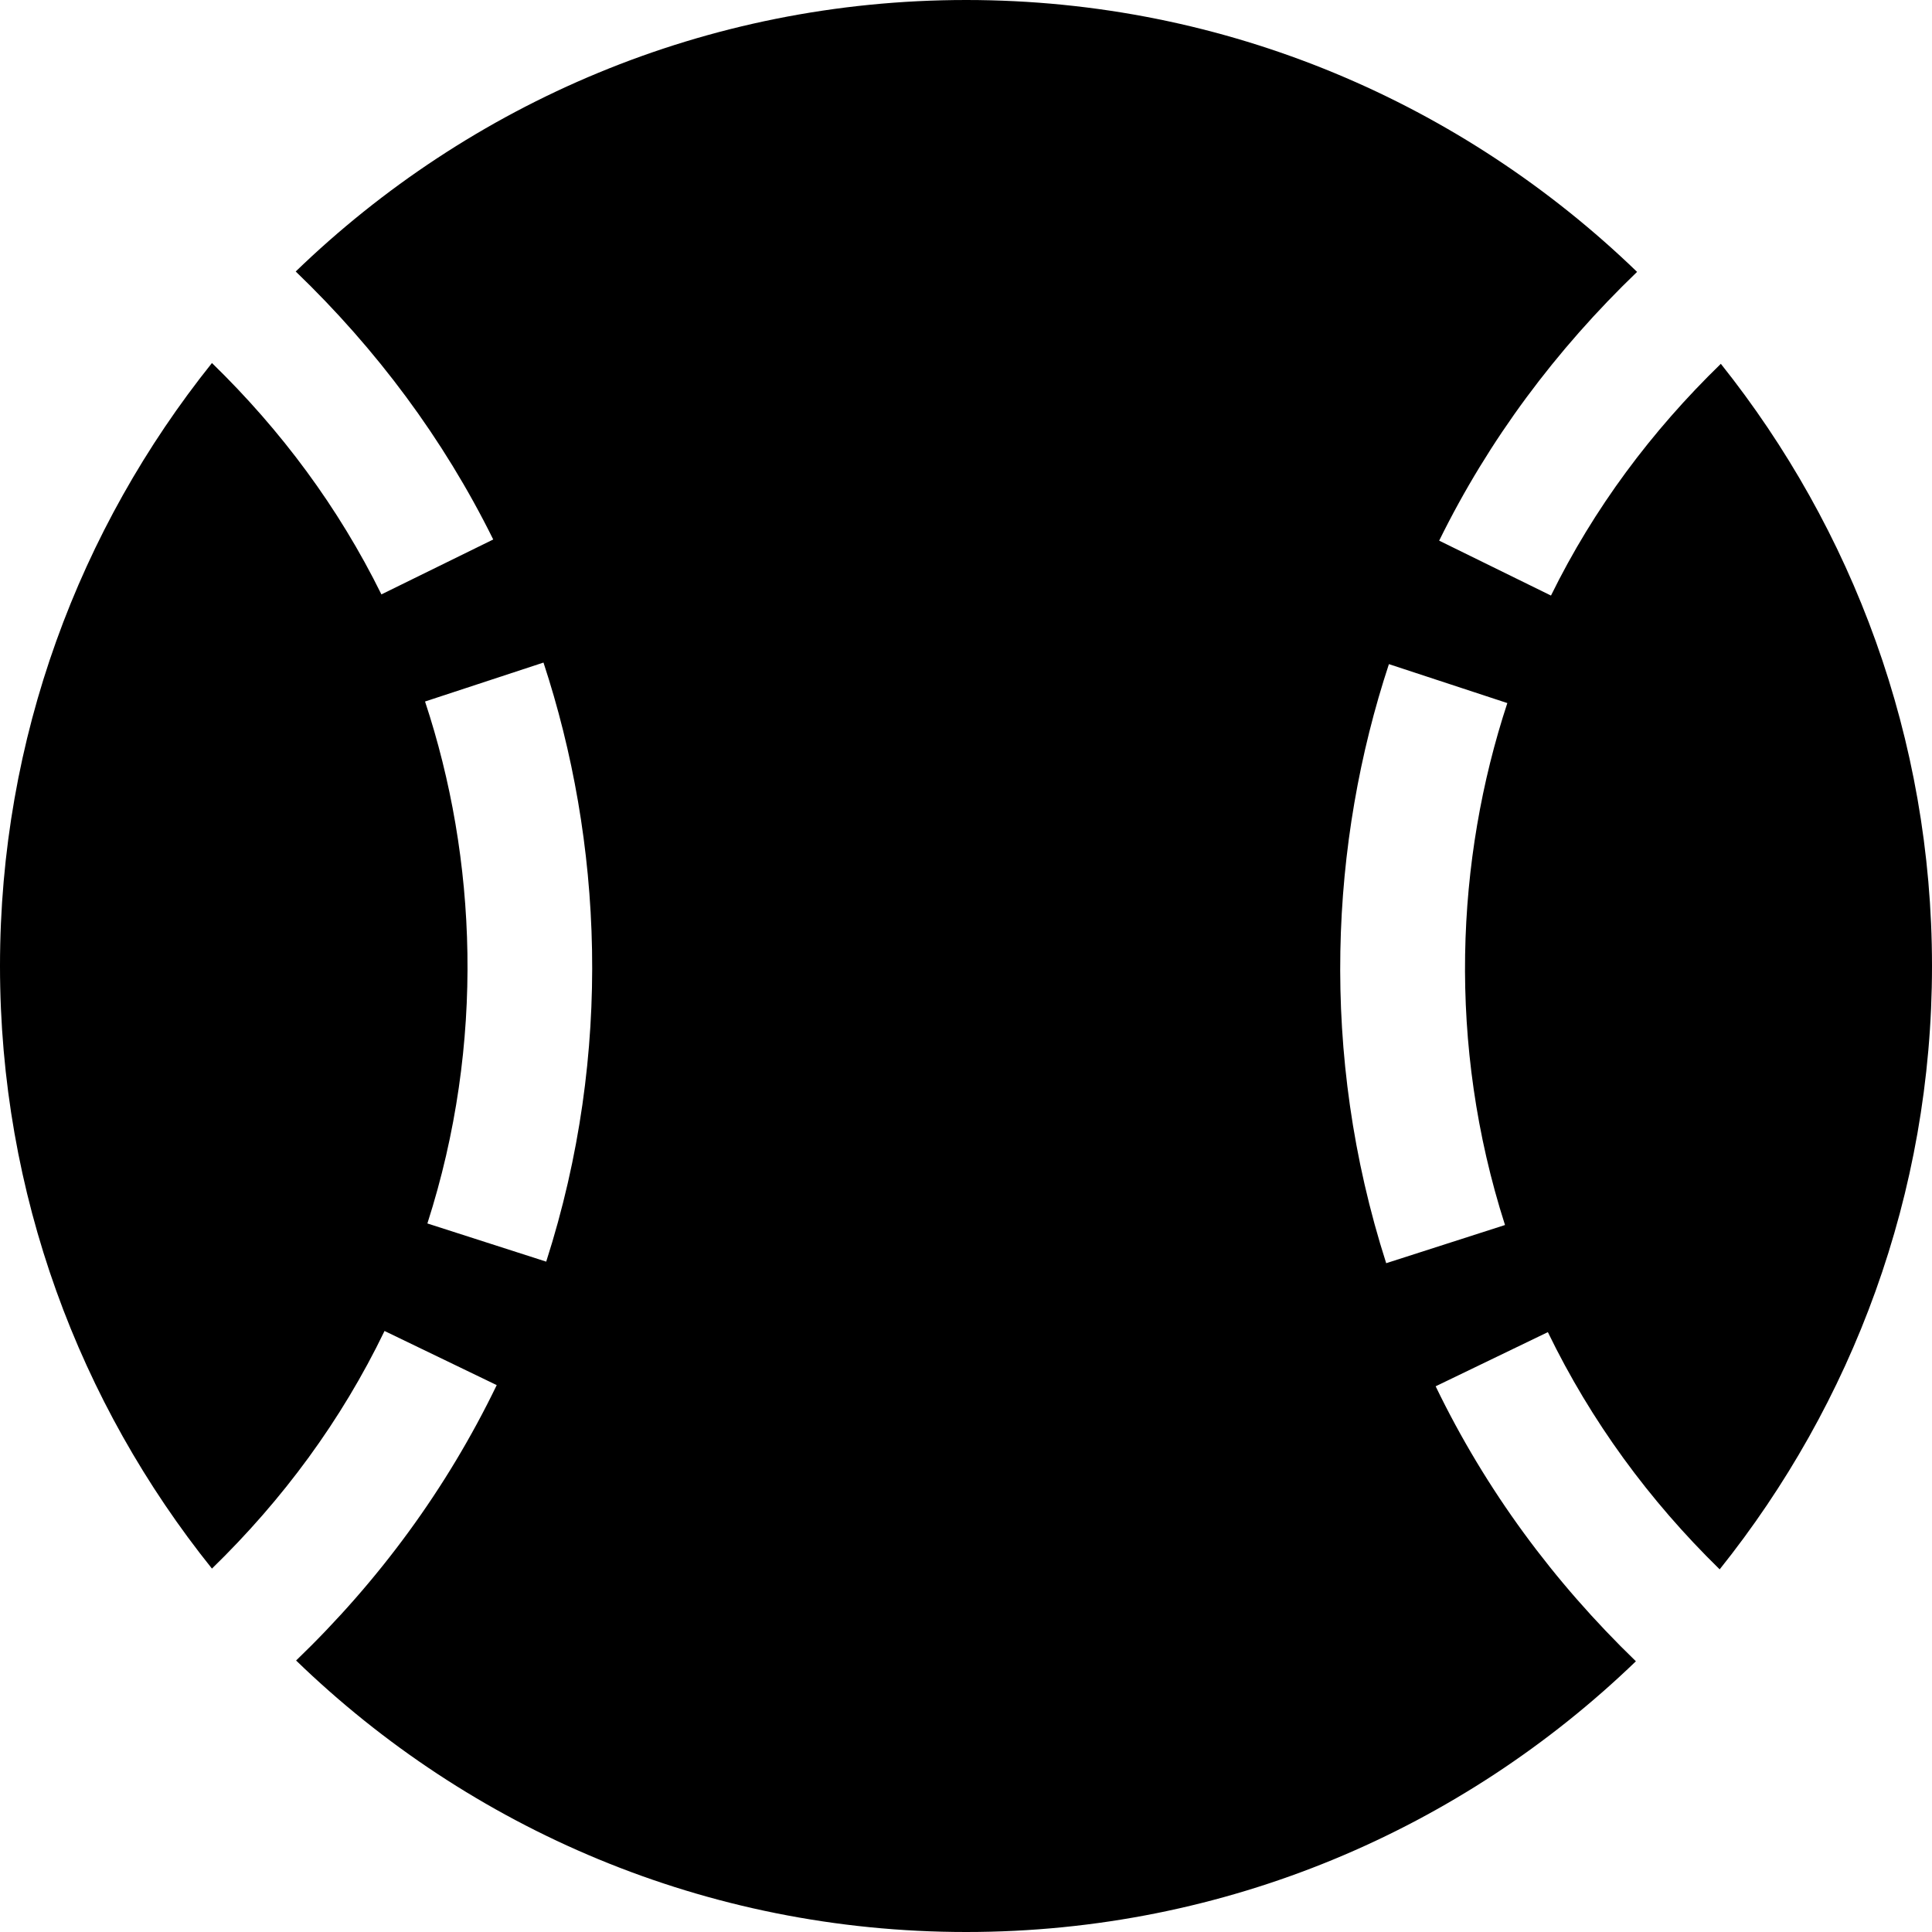 <svg width="88" height="88" viewBox="0 0 88 88" fill="none" xmlns="http://www.w3.org/2000/svg">
<path d="M65.392 63.144L70.503 60.677C72.473 64.74 75.117 68.342 78.329 71.482C84.362 63.942 88 54.397 88 44C88 33.621 84.38 24.093 78.382 16.571C75.223 19.64 72.597 23.153 70.645 27.127L65.552 24.626C67.823 20.013 70.876 15.932 74.567 12.384C66.652 4.737 55.898 0 44.009 0C32.137 0 21.383 4.719 13.469 12.366C17.142 15.897 20.194 19.977 22.466 24.573L17.373 27.074C15.421 23.118 12.812 19.605 9.654 16.535C3.62 24.076 0 33.603 0 44C0 54.397 3.62 63.924 9.654 71.447C12.883 68.306 15.545 64.705 17.515 60.624L22.625 63.09C20.336 67.827 17.249 72.014 13.487 75.634C21.383 83.281 32.137 88 44.009 88C55.863 88 66.599 83.298 74.513 75.669C70.769 72.05 67.681 67.881 65.392 63.144ZM24.879 57.466L19.467 55.727C22.111 47.495 21.721 39.086 19.36 31.953L24.755 30.179C27.417 38.269 27.949 47.903 24.879 57.466ZM63.263 30.25L68.657 32.024C66.315 39.139 65.907 47.548 68.551 55.798L63.139 57.537C60.069 47.956 60.601 38.323 63.263 30.25Z" fill="black"/>
</svg>
